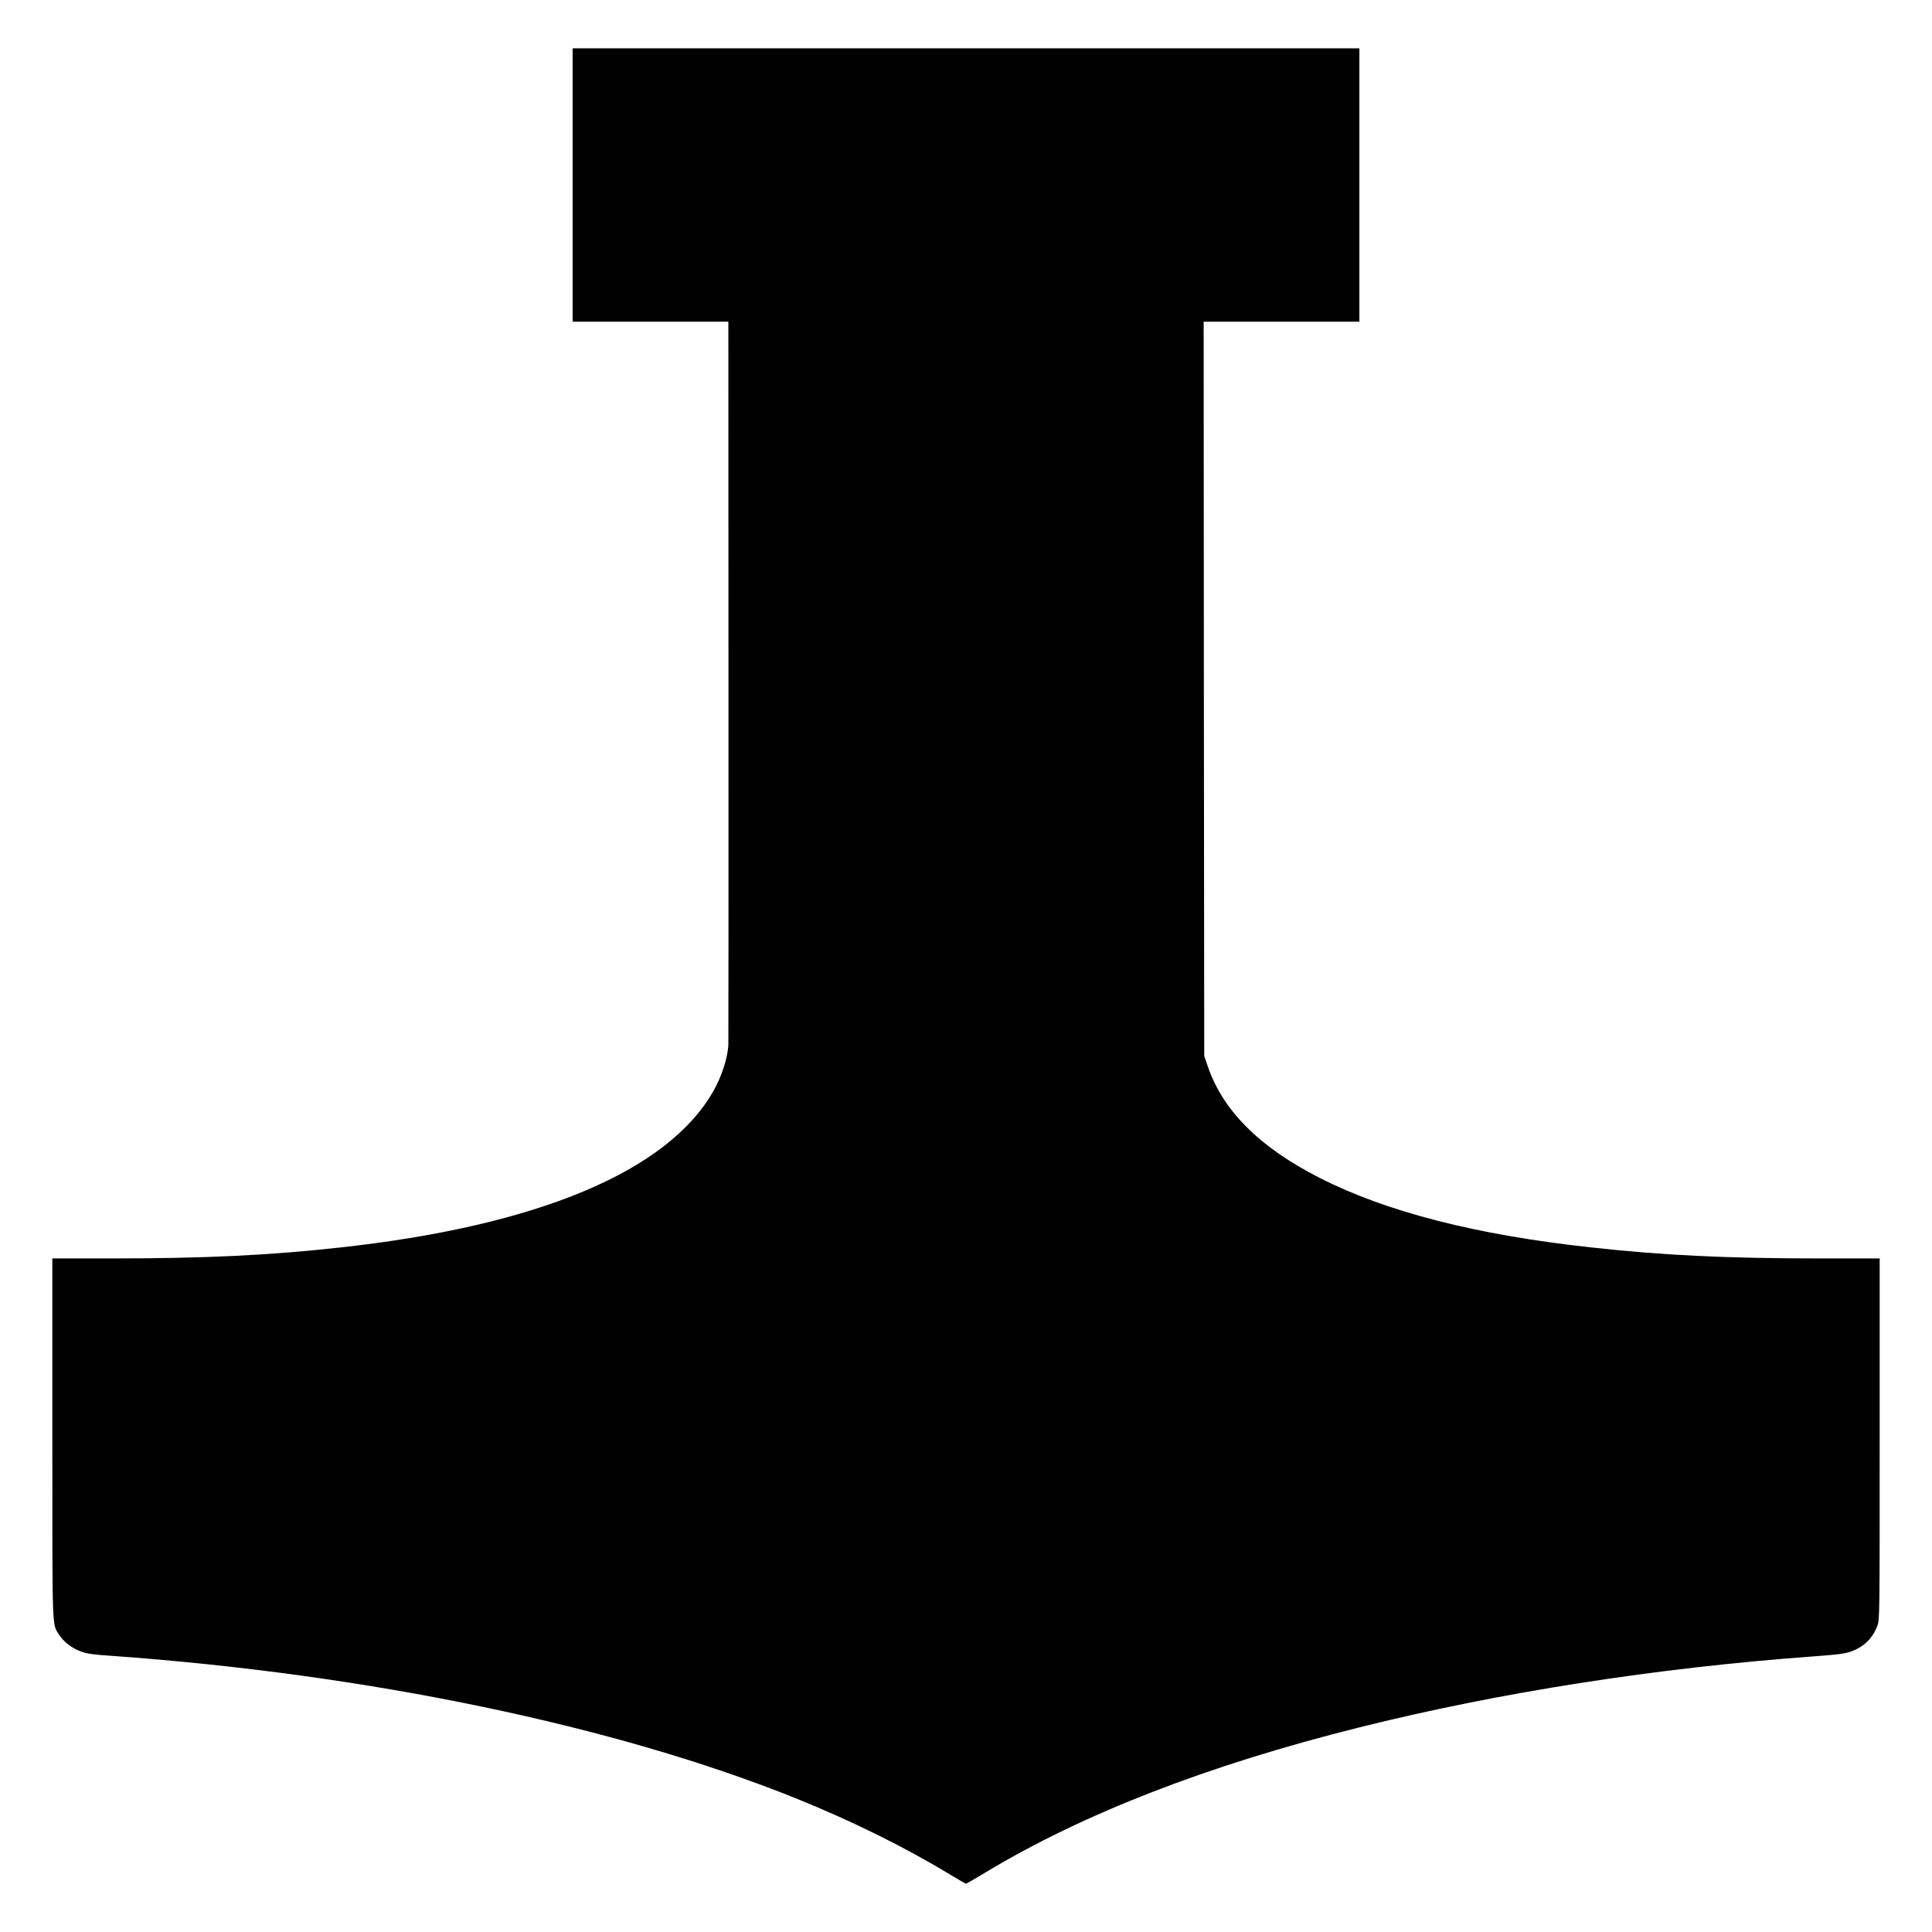 <?xml version="1.0" encoding="utf-8"?>
<!-- Generator: Adobe Illustrator 15.1.0, SVG Export Plug-In . SVG Version: 6.00 Build 0)  -->
<!DOCTYPE svg PUBLIC "-//W3C//DTD SVG 1.1//EN" "http://www.w3.org/Graphics/SVG/1.1/DTD/svg11.dtd">
<svg version="1.1" id="Layer_1" xmlns="http://www.w3.org/2000/svg" xmlns:xlink="http://www.w3.org/1999/xlink" x="0px" y="0px"
	 width="283.465px" height="283.465px" viewBox="-7.087 -7.087 283.465 283.465"
	 enable-background="new -7.087 -7.087 283.465 283.465" xml:space="preserve">
<path d="M260.035,177.553c-13.763,0-23.223-0.458-33.736-1.625c-16.842-1.845-29.924-5.197-39.725-10.174
	c-8.869-4.503-14.269-9.9-16.484-16.469l-0.491-1.439l-0.052-53.875l-0.033-53.858h22.849V0H76.929v20.058v20.056h22.848
	l0.019,52.503c0.018,28.894,0,52.978-0.019,53.539c-0.068,1.928-0.981,4.736-2.251,6.939c-6.737,11.713-25.693,19.649-54.535,22.833
	c-10.511,1.167-19.973,1.625-33.716,1.625H0.591v26.37c0,28.858-0.051,27.164,0.981,28.826c0.695,1.065,1.862,1.979,3.2,2.47
	c0.932,0.338,1.777,0.457,4.536,0.643c37.524,2.675,73.883,10.24,100.371,20.903c8.226,3.319,16.029,7.177,22.664,11.205
	c1.203,0.728,2.235,1.321,2.304,1.321c0.067,0,1.37-0.746,2.894-1.676c14.32-8.616,32.55-15.691,54.756-21.243
	c20.549-5.146,43.669-8.75,66.604-10.426c3.774-0.272,4.654-0.39,5.602-0.728c1.895-0.677,3.167-1.93,3.859-3.775
	c0.339-0.913,0.339-1.202,0.339-27.401v-26.489H260.035L260.035,177.553z"/>
</svg>
